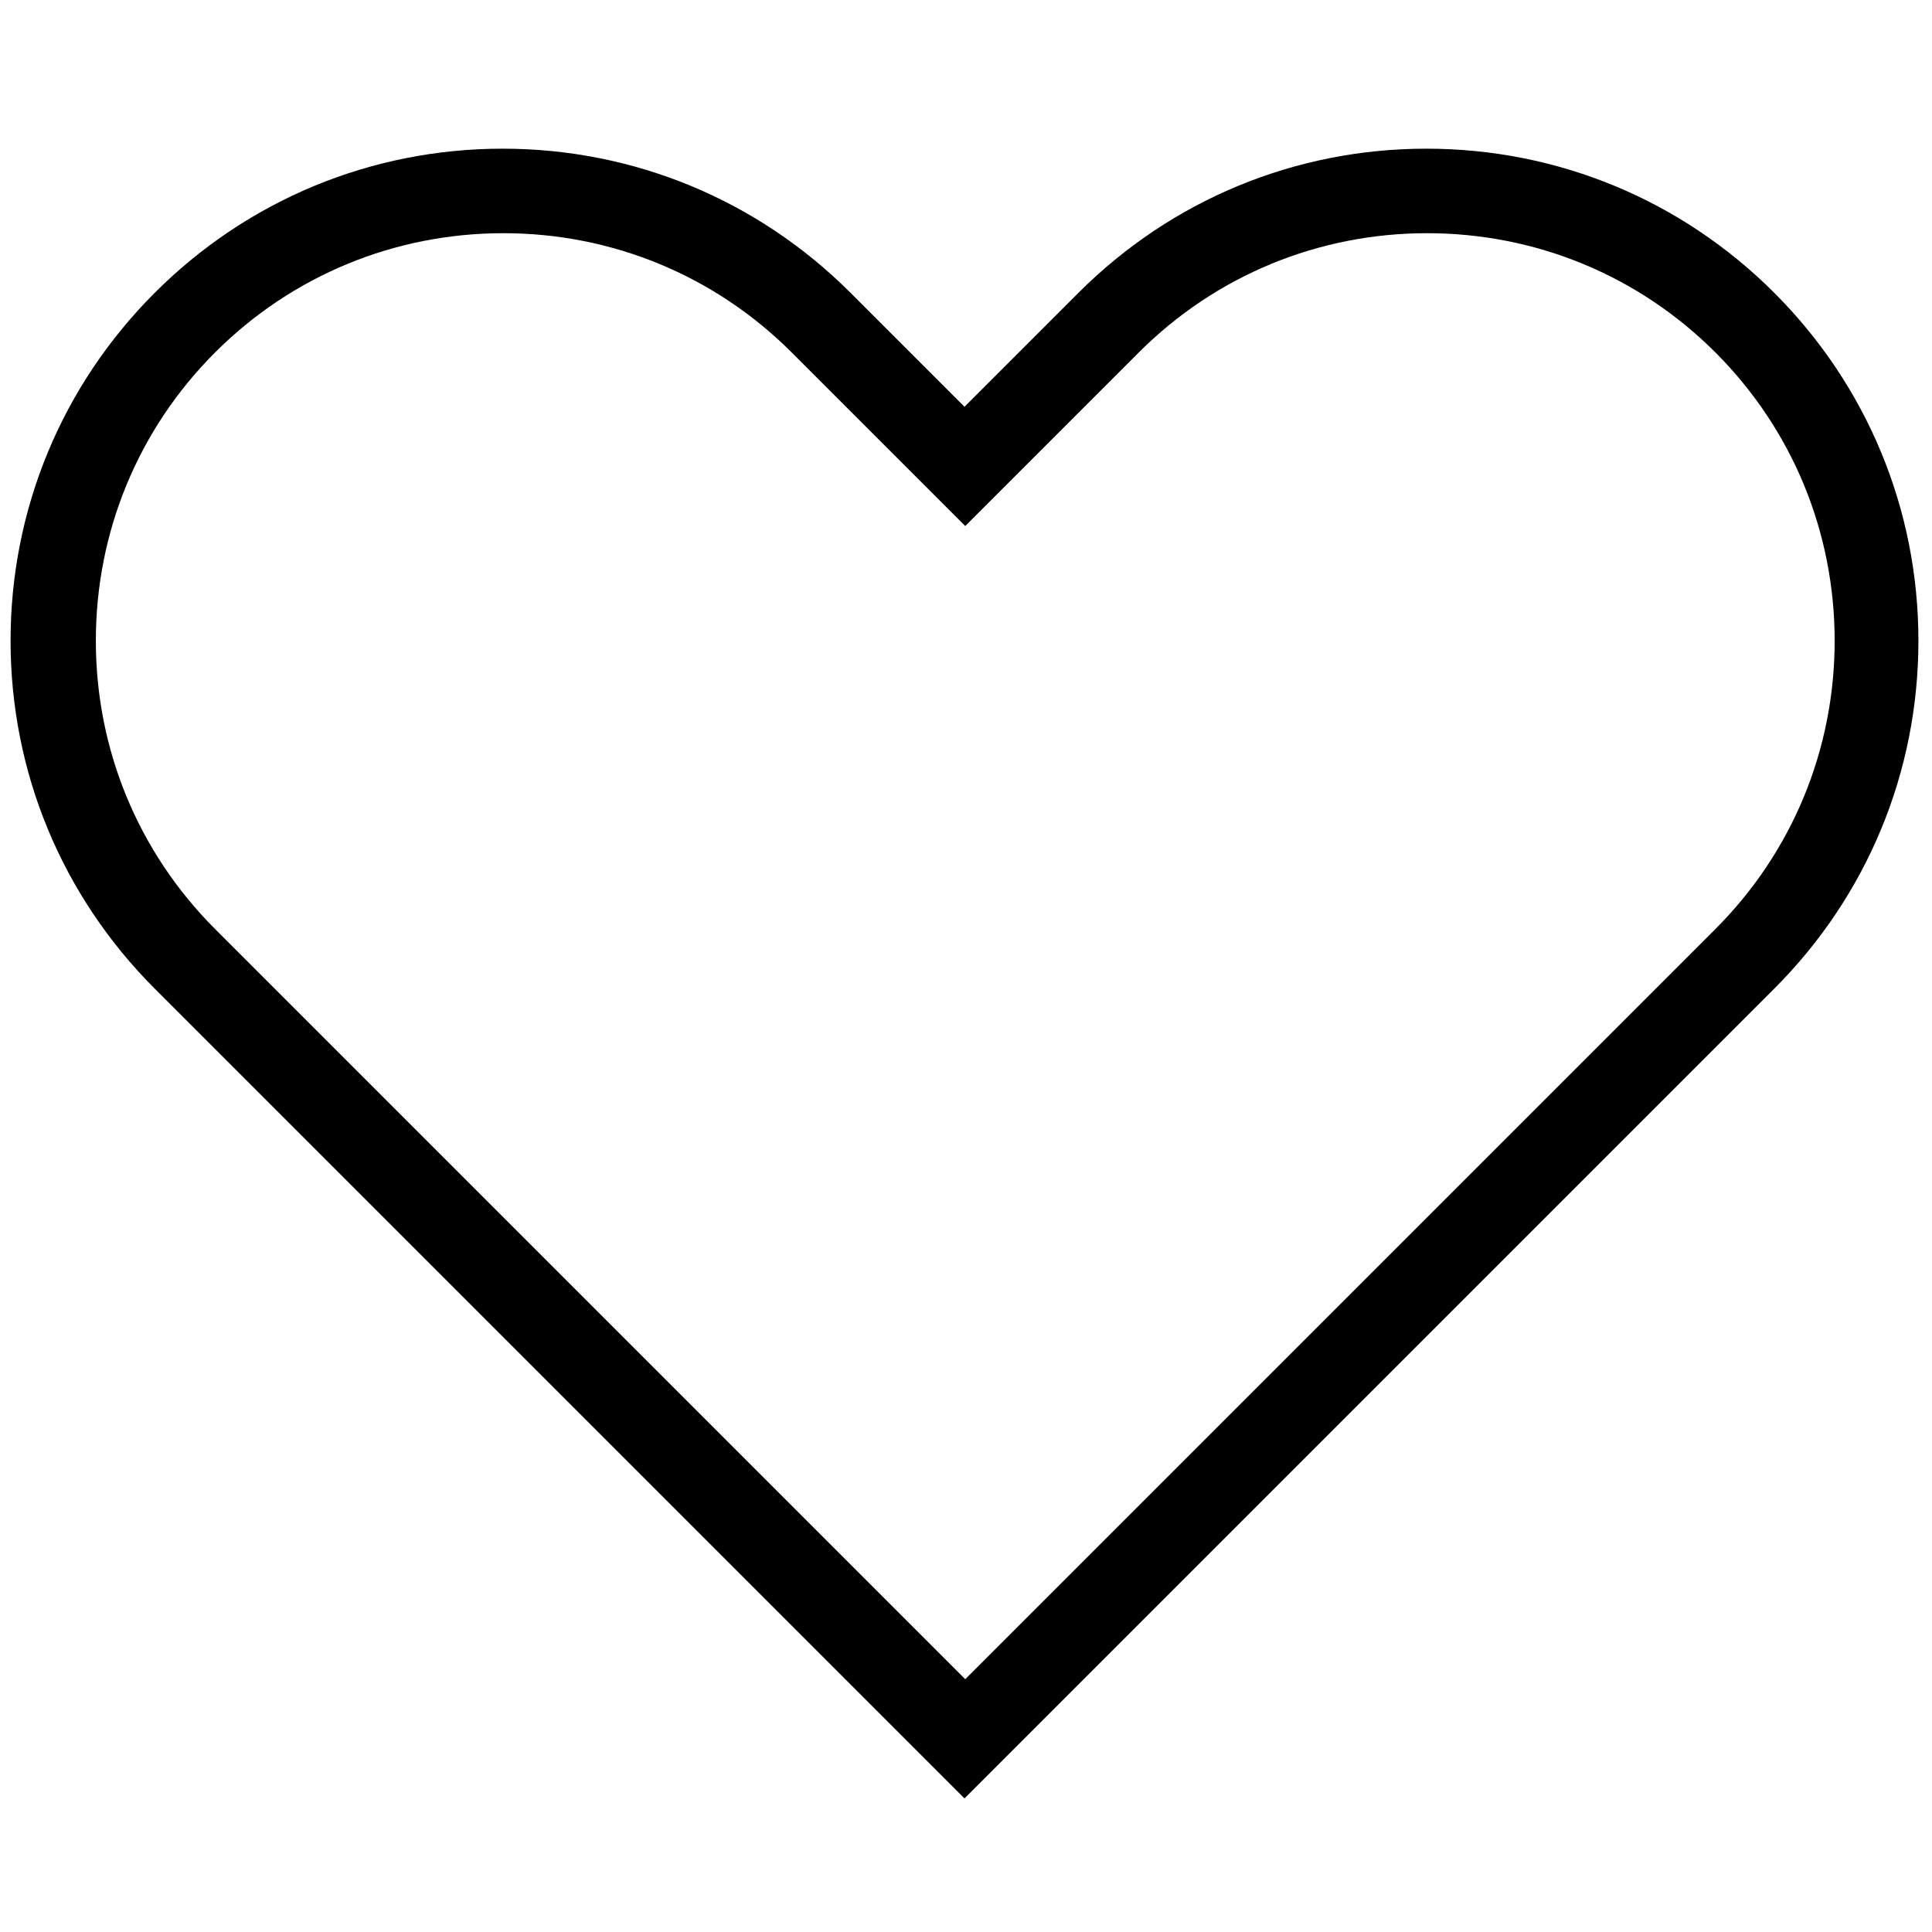 <?xml version="1.0" encoding="UTF-8"?>
<svg xmlns="http://www.w3.org/2000/svg" version="1.1" viewBox="0 0 256 256">
  <!-- Generator: Adobe Illustrator 28.7.5, SVG Export Plug-In . SVG Version: 1.2.0 Build 176)  -->
  <g>
    <g id="Lager_1">
      <path d="M127.9,238.4L20.5,131C8.2,118.7,1.4,102.3,1.4,84.9s6.8-33.8,19.1-46.1c12.3-12.3,28.7-19.1,46.1-19.1s33.8,6.8,46.1,19.1l15.1,15.1,15.1-15.1c12.3-12.3,28.7-19.1,46.1-19.1s33.8,6.8,46.1,19.1h0c12.3,12.3,19.1,28.7,19.1,46.1s-6.8,33.8-19.1,46.1l-107.3,107.3ZM66.7,30.9c-14.4,0-28,5.6-38.2,15.8-10.2,10.2-15.8,23.8-15.8,38.2s5.6,28,15.8,38.2l99.4,99.4,99.4-99.4c10.2-10.2,15.8-23.8,15.8-38.2s-5.6-28-15.8-38.2h0c-10.2-10.2-23.8-15.8-38.2-15.8s-28,5.6-38.2,15.8l-23,23-23-23c-10.2-10.2-23.8-15.8-38.2-15.8Z"/>
    </g>
  </g>
</svg>